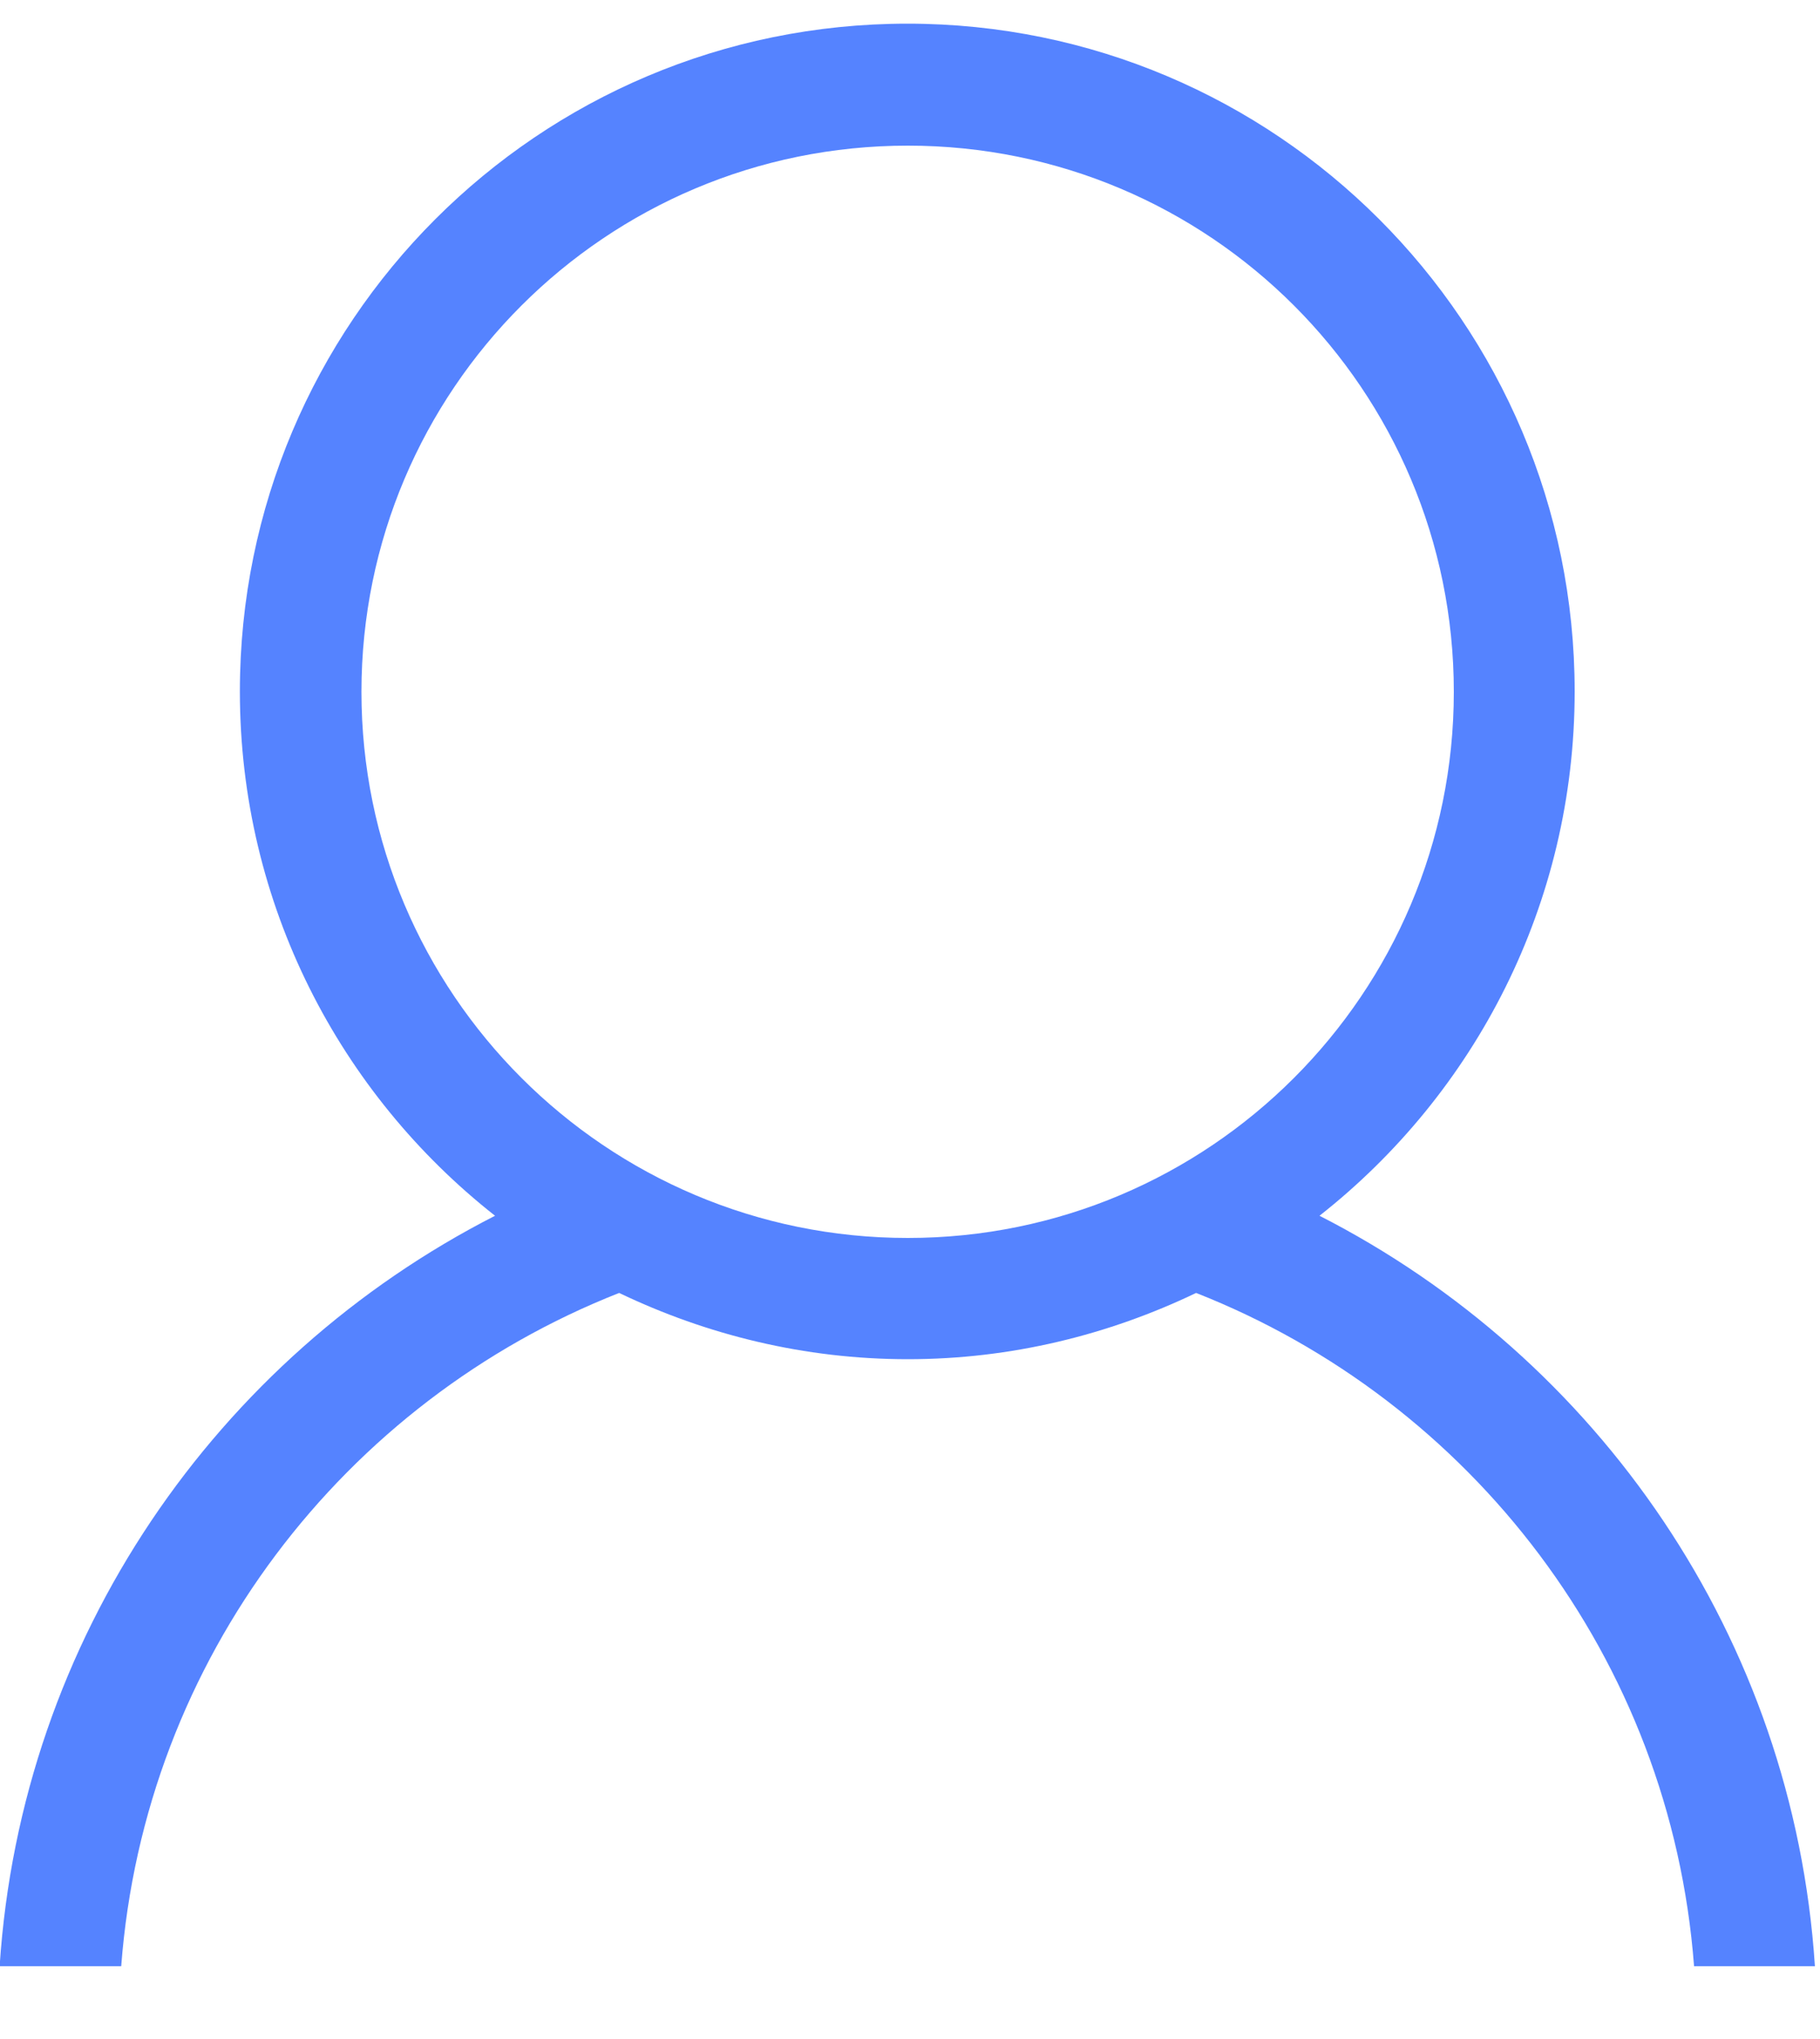 <svg version="1.2" baseProfile="tiny-ps" xmlns="http://www.w3.org/2000/svg" viewBox="0 0 50 56" width="50" height="56">
	<title>user146 (1)-eps</title>
	<defs>
		<clipPath clipPathUnits="userSpaceOnUse" id="cp1">
			<path d="m0 0h50v56h-50z" />
		</clipPath>
	</defs>
	<style>
		tspan { white-space:pre }
		.s0 { fill: #5583ff } 
	</style>
	<g id="Page 1" clip-path="url(#cp1)">
		<path id="Path 1" fill-rule="evenodd" class="s0" d="m49.88 54h-3.34c-0.64-8.45-6.13-15.52-13.68-18.49c-2.4 1.15-5.08 1.82-7.92 1.82c-2.84 0-5.53-0.67-7.93-1.82c-7.55 2.97-13.04 10.04-13.68 18.49h-3.34c0.59-9.02 5.97-16.71 13.61-20.61c-4.26-3.35-7.01-8.55-7.01-14.4c0-10.13 8.2-18.34 18.34-18.34c10.12 0 18.33 8.21 18.33 18.34c0 5.84-2.74 11.04-7.01 14.4c7.64 3.9 13.02 11.59 13.61 20.61zm-9.94-35c0-8.29-6.71-15-15-15c-8.29 0-15.01 6.71-15.01 15c0 8.28 6.72 15 15.01 15c8.28 0 15-6.71 15-15z" />
	</g>
</svg>
